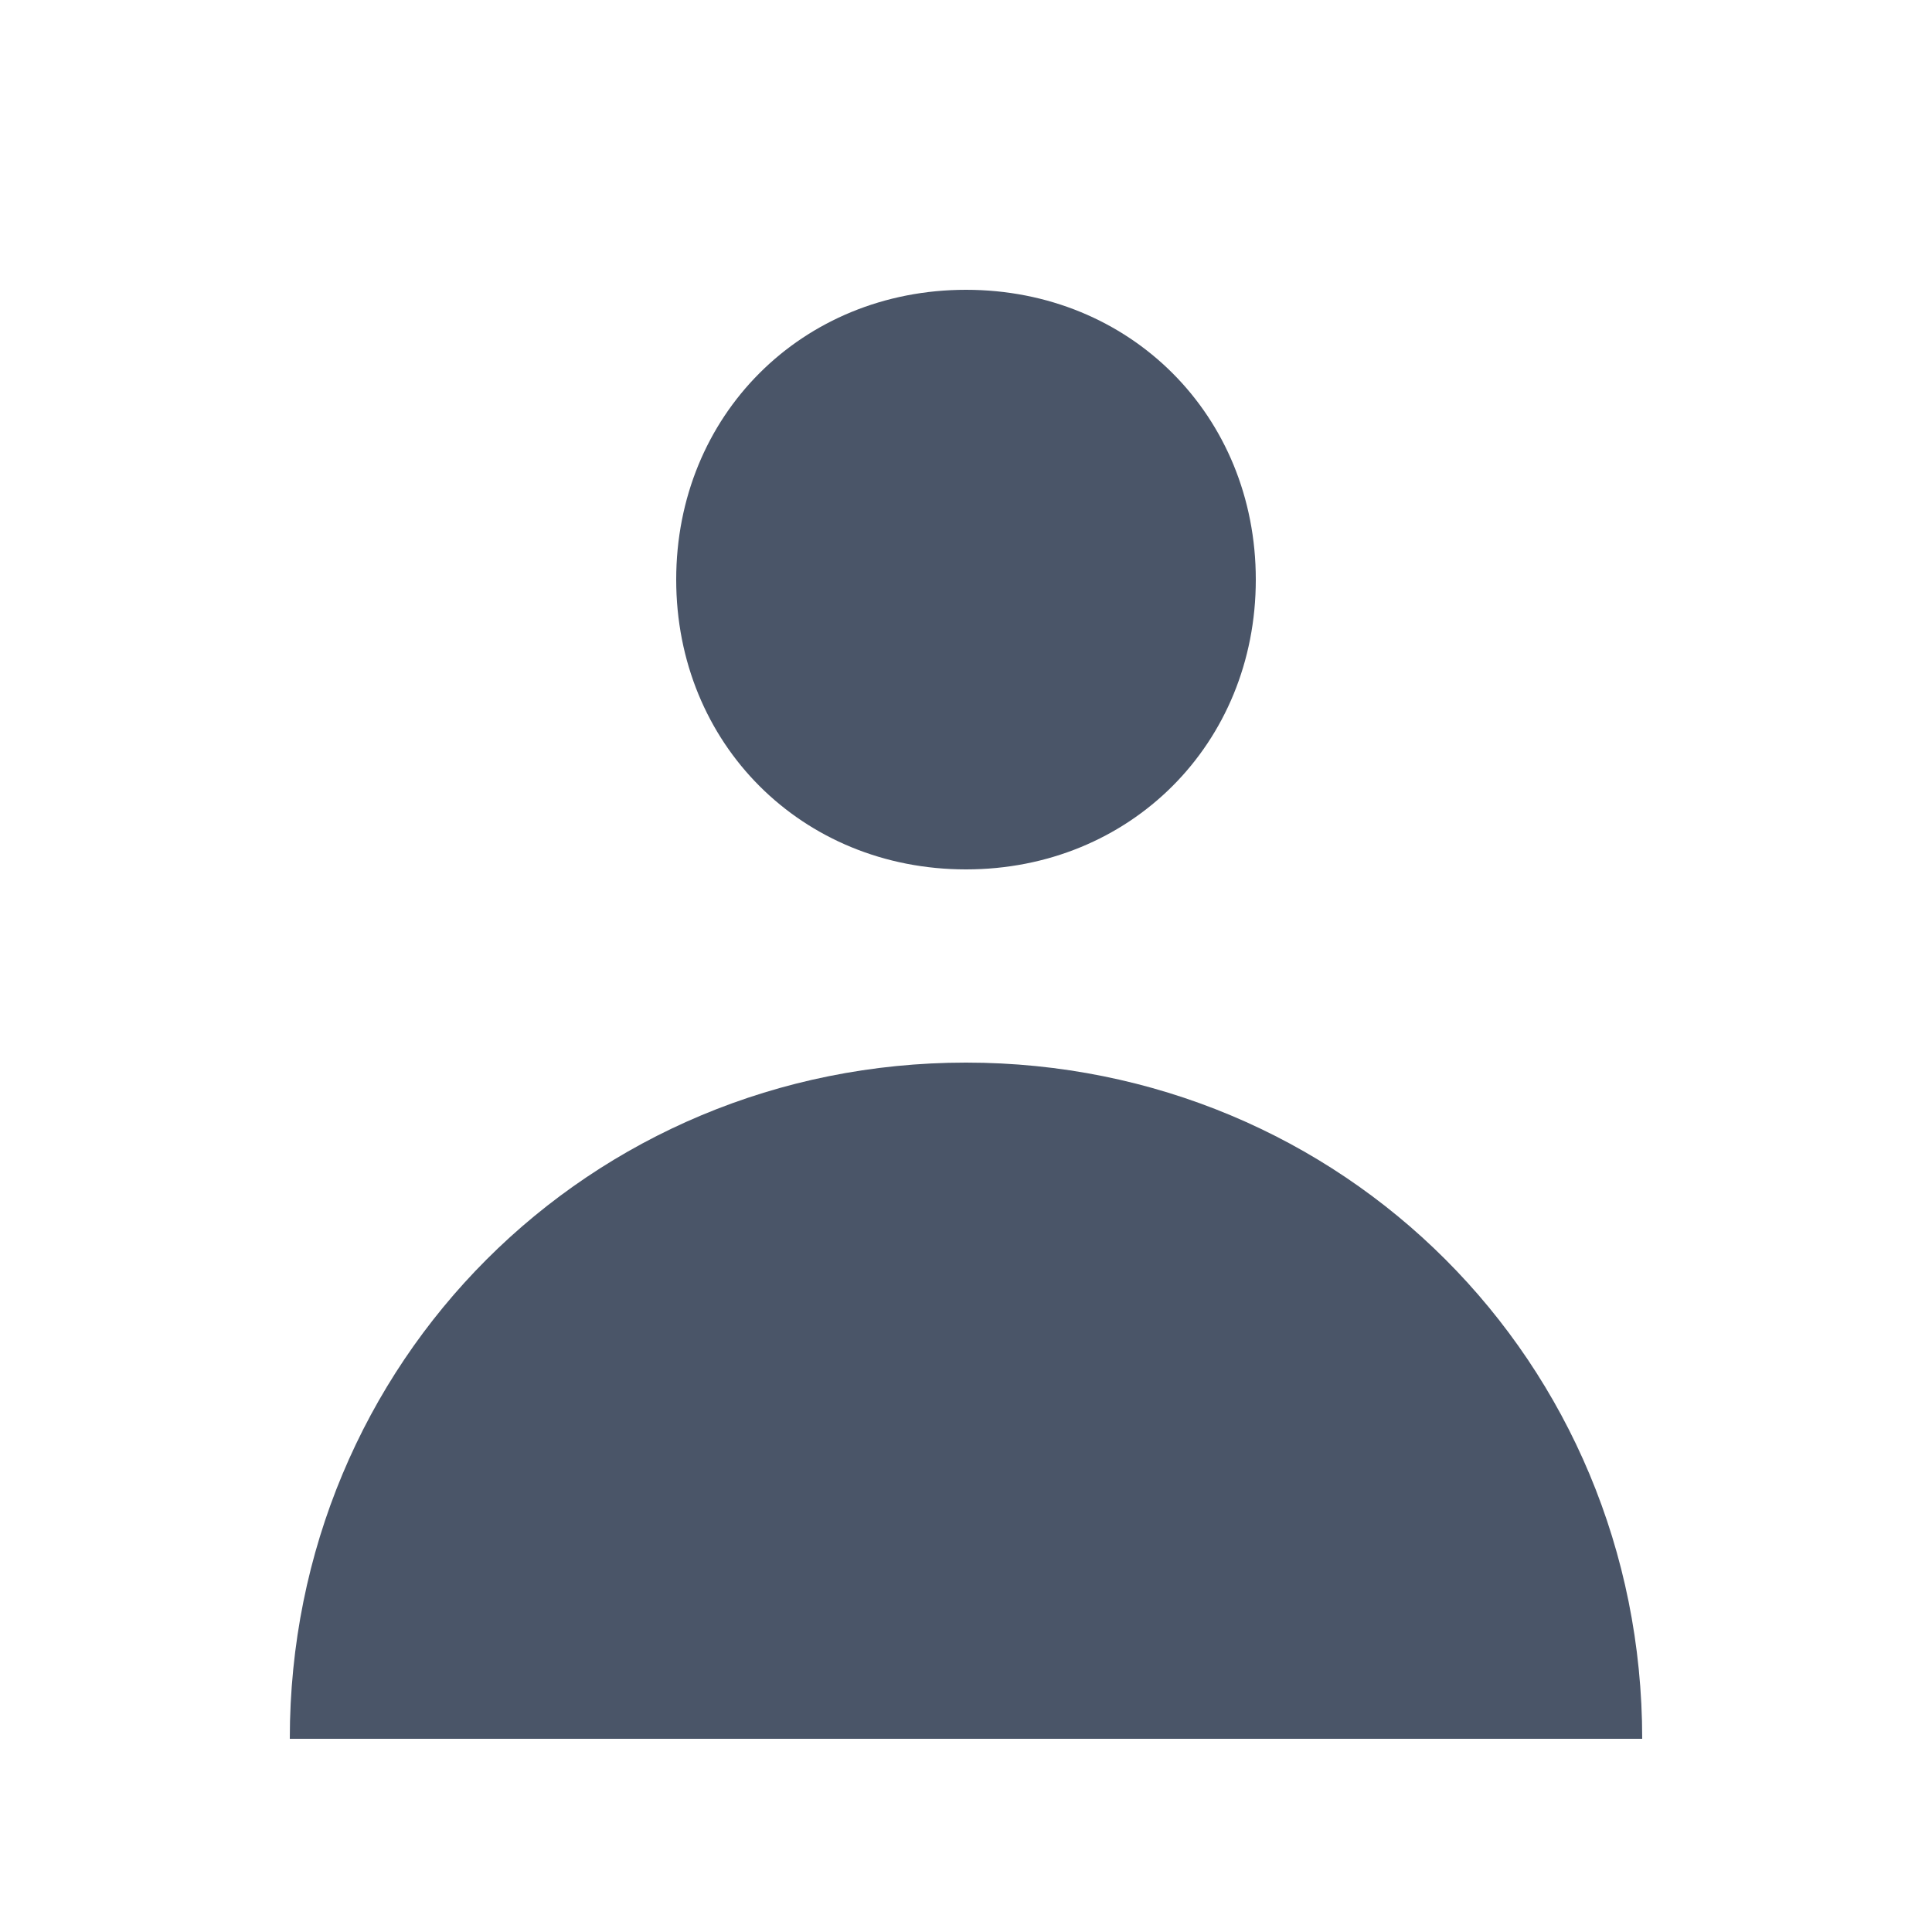 <?xml version="1.0" encoding="utf-8"?>
<!-- Generator: Adobe Illustrator 24.1.3, SVG Export Plug-In . SVG Version: 6.00 Build 0)  -->
<svg version="1.1" id="Layer_1" xmlns="http://www.w3.org/2000/svg" xmlns:xlink="http://www.w3.org/1999/xlink" x="0px" y="0px"
	 viewBox="0 0 20 20" style="enable-background:new 0 0 20 20;" xml:space="preserve">
<style type="text/css">
	.st0{fill-rule:evenodd;clip-rule:evenodd;fill:#4A5568;}
</style>
<path class="st0" d="M10,9c1.7,0,3-1.3,3-3s-1.3-3-3-3C8.3,3,7,4.3,7,6S8.3,9,10,9z M3,18c0-3.9,3.1-7,7-7c3.9,0,7,3.1,7,7H3z"/>
</svg>
